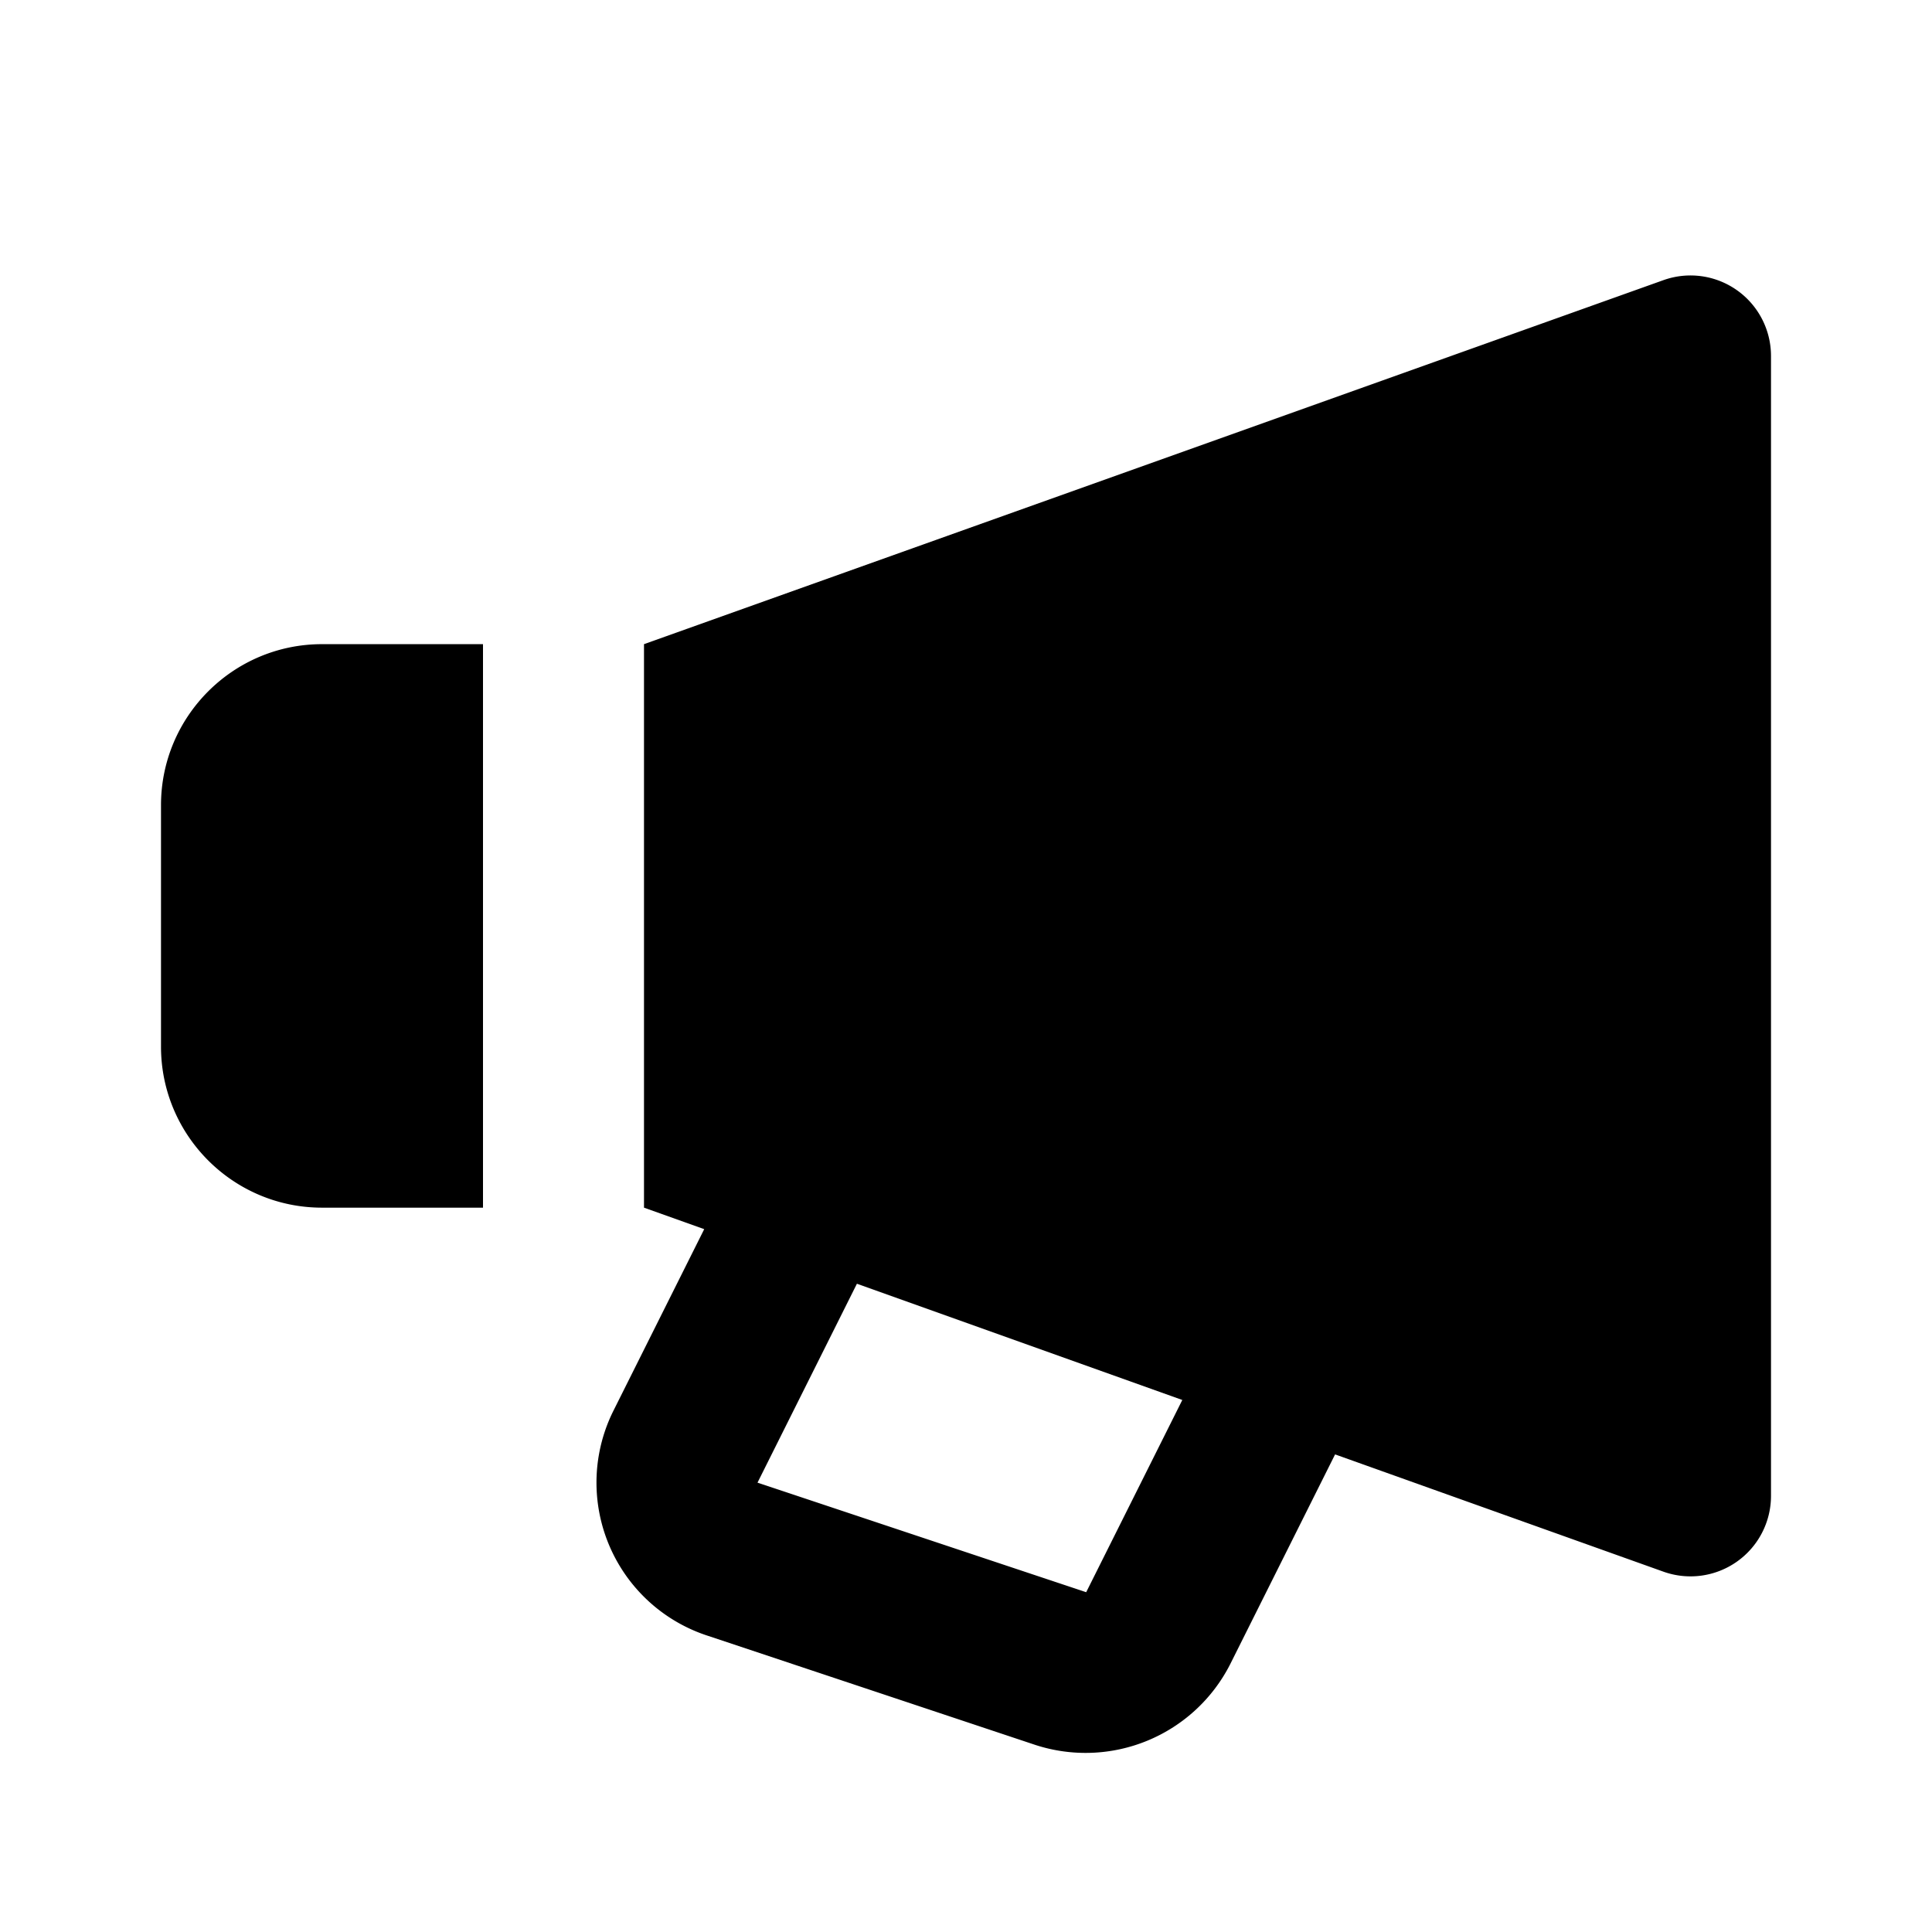 <svg id="iconMenu" width="70" height="70" fill="currentColor" viewBox="0 0 24 24" xmlns="http://www.w3.org/2000/svg">
     <path d="M20.664 3.48 8 8.002v7l.748.267-1.127 2.254a2 2 0 0 0 1.156 2.792l4.084 1.361a2.015 2.015 0 0 0 2.421-1.003l1.303-2.606 4.079 1.457A1 1 0 0 0 22 18.583V4.421a1 1 0 0 0-1.336-.941Zm-7.171 16.299L9.41 18.418l1.235-2.471 4.042 1.444-1.194 2.388ZM4 15.002h2v-7H4c-1.103 0-2 .897-2 2v3c0 1.103.897 2 2 2Z"></path>
</svg>